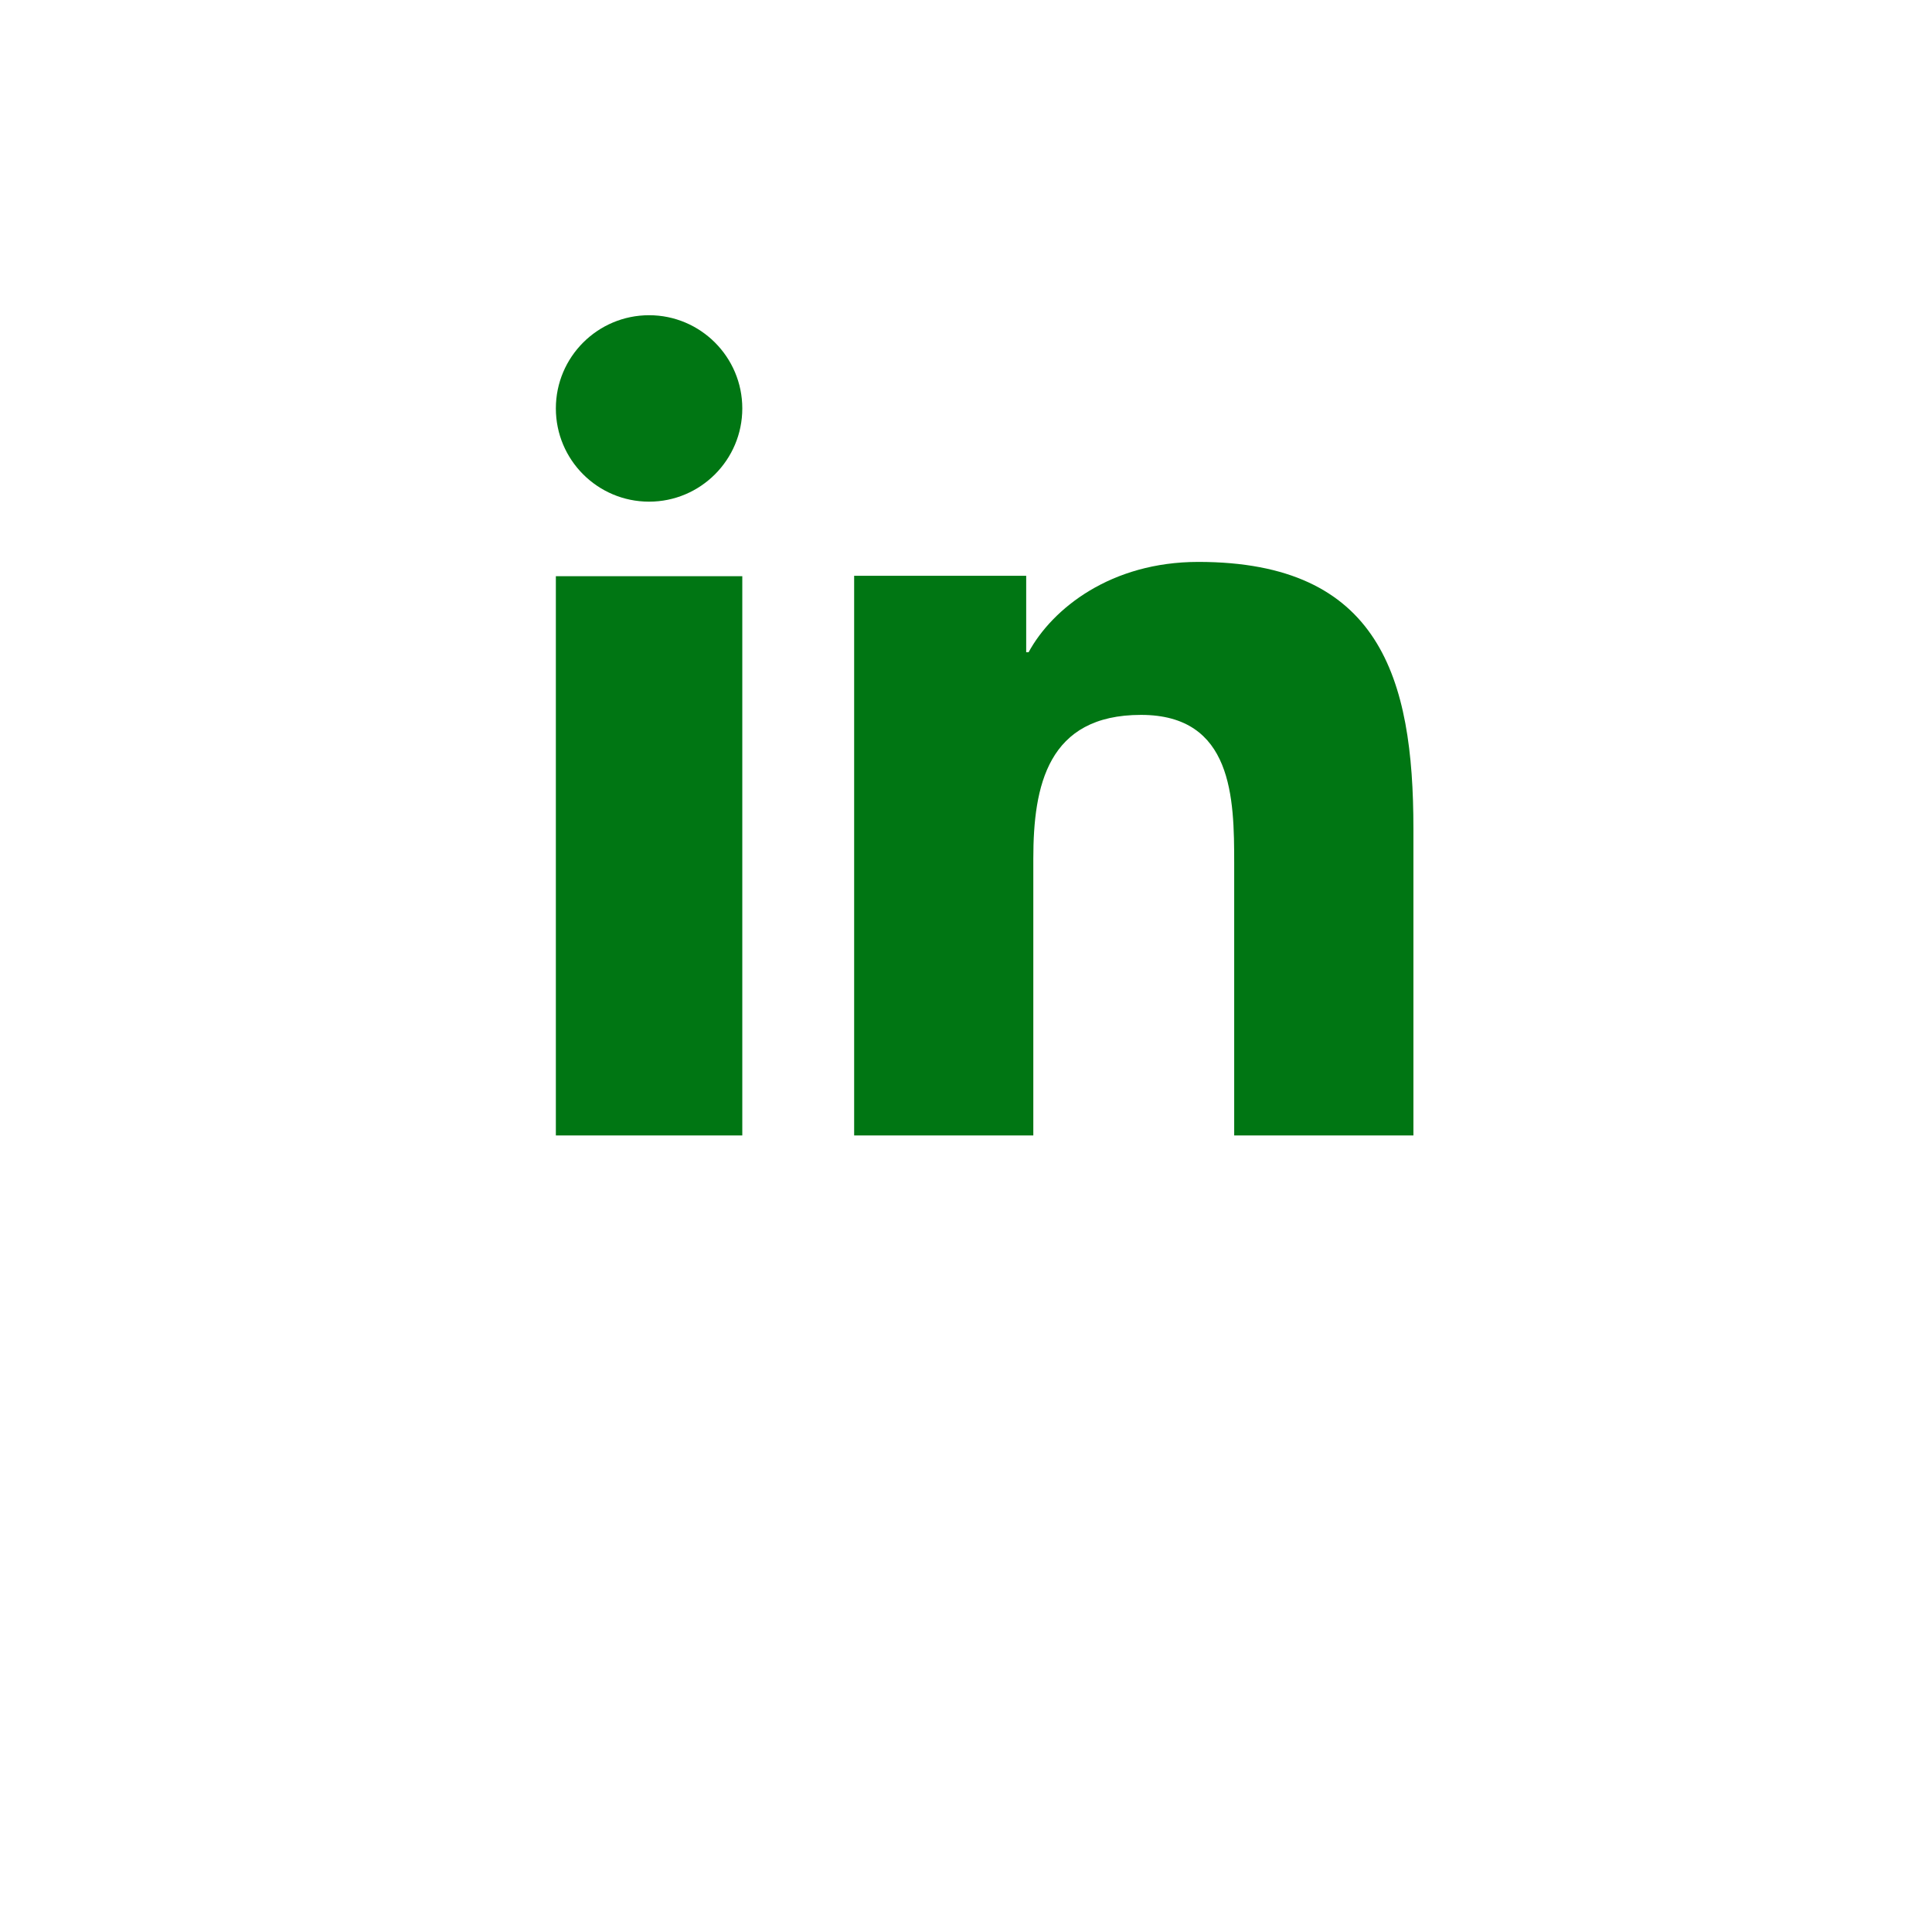 <svg width="38" height="38" viewBox="0 0 38 38" fill="none" xmlns="http://www.w3.org/2000/svg">
<g filter="url(#filter0_d_359_37)">
<circle cx="19" cy="15" r="15" fill="white"/>
</g>
<path d="M14.6 22.333H10.933V11.333H14.6V22.333ZM12.767 9.867C11.753 9.867 10.933 9.045 10.933 8.033C10.933 7.021 11.755 6.2 12.767 6.2C13.778 6.2 14.6 7.022 14.6 8.033C14.6 9.045 13.778 9.867 12.767 9.867ZM27.8 22.333H24.275V16.98C24.275 15.703 24.251 14.061 22.442 14.061C20.607 14.061 20.324 15.452 20.324 16.888V22.333H16.8V11.325H20.184V12.829H20.231C20.702 11.964 21.853 11.052 23.569 11.052C27.14 11.052 27.8 13.332 27.8 16.296C27.8 16.296 27.8 22.333 27.8 22.333Z" fill="#007613"/>
<defs>
<filter id="filter0_d_359_37" x="0" y="0" width="38" height="38" filterUnits="userSpaceOnUse" color-interpolation-filters="sRGB">
<feFlood flood-opacity="0" result="BackgroundImageFix"/>
<feColorMatrix in="SourceAlpha" type="matrix" values="0 0 0 0 0 0 0 0 0 0 0 0 0 0 0 0 0 0 127 0" result="hardAlpha"/>
<feOffset dy="4"/>
<feGaussianBlur stdDeviation="2"/>
<feComposite in2="hardAlpha" operator="out"/>
<feColorMatrix type="matrix" values="0 0 0 0 0 0 0 0 0 0 0 0 0 0 0 0 0 0 0.25 0"/>
<feBlend mode="normal" in2="BackgroundImageFix" result="effect1_dropShadow_359_37"/>
<feBlend mode="normal" in="SourceGraphic" in2="effect1_dropShadow_359_37" result="shape"/>
</filter>
</defs>
</svg>
